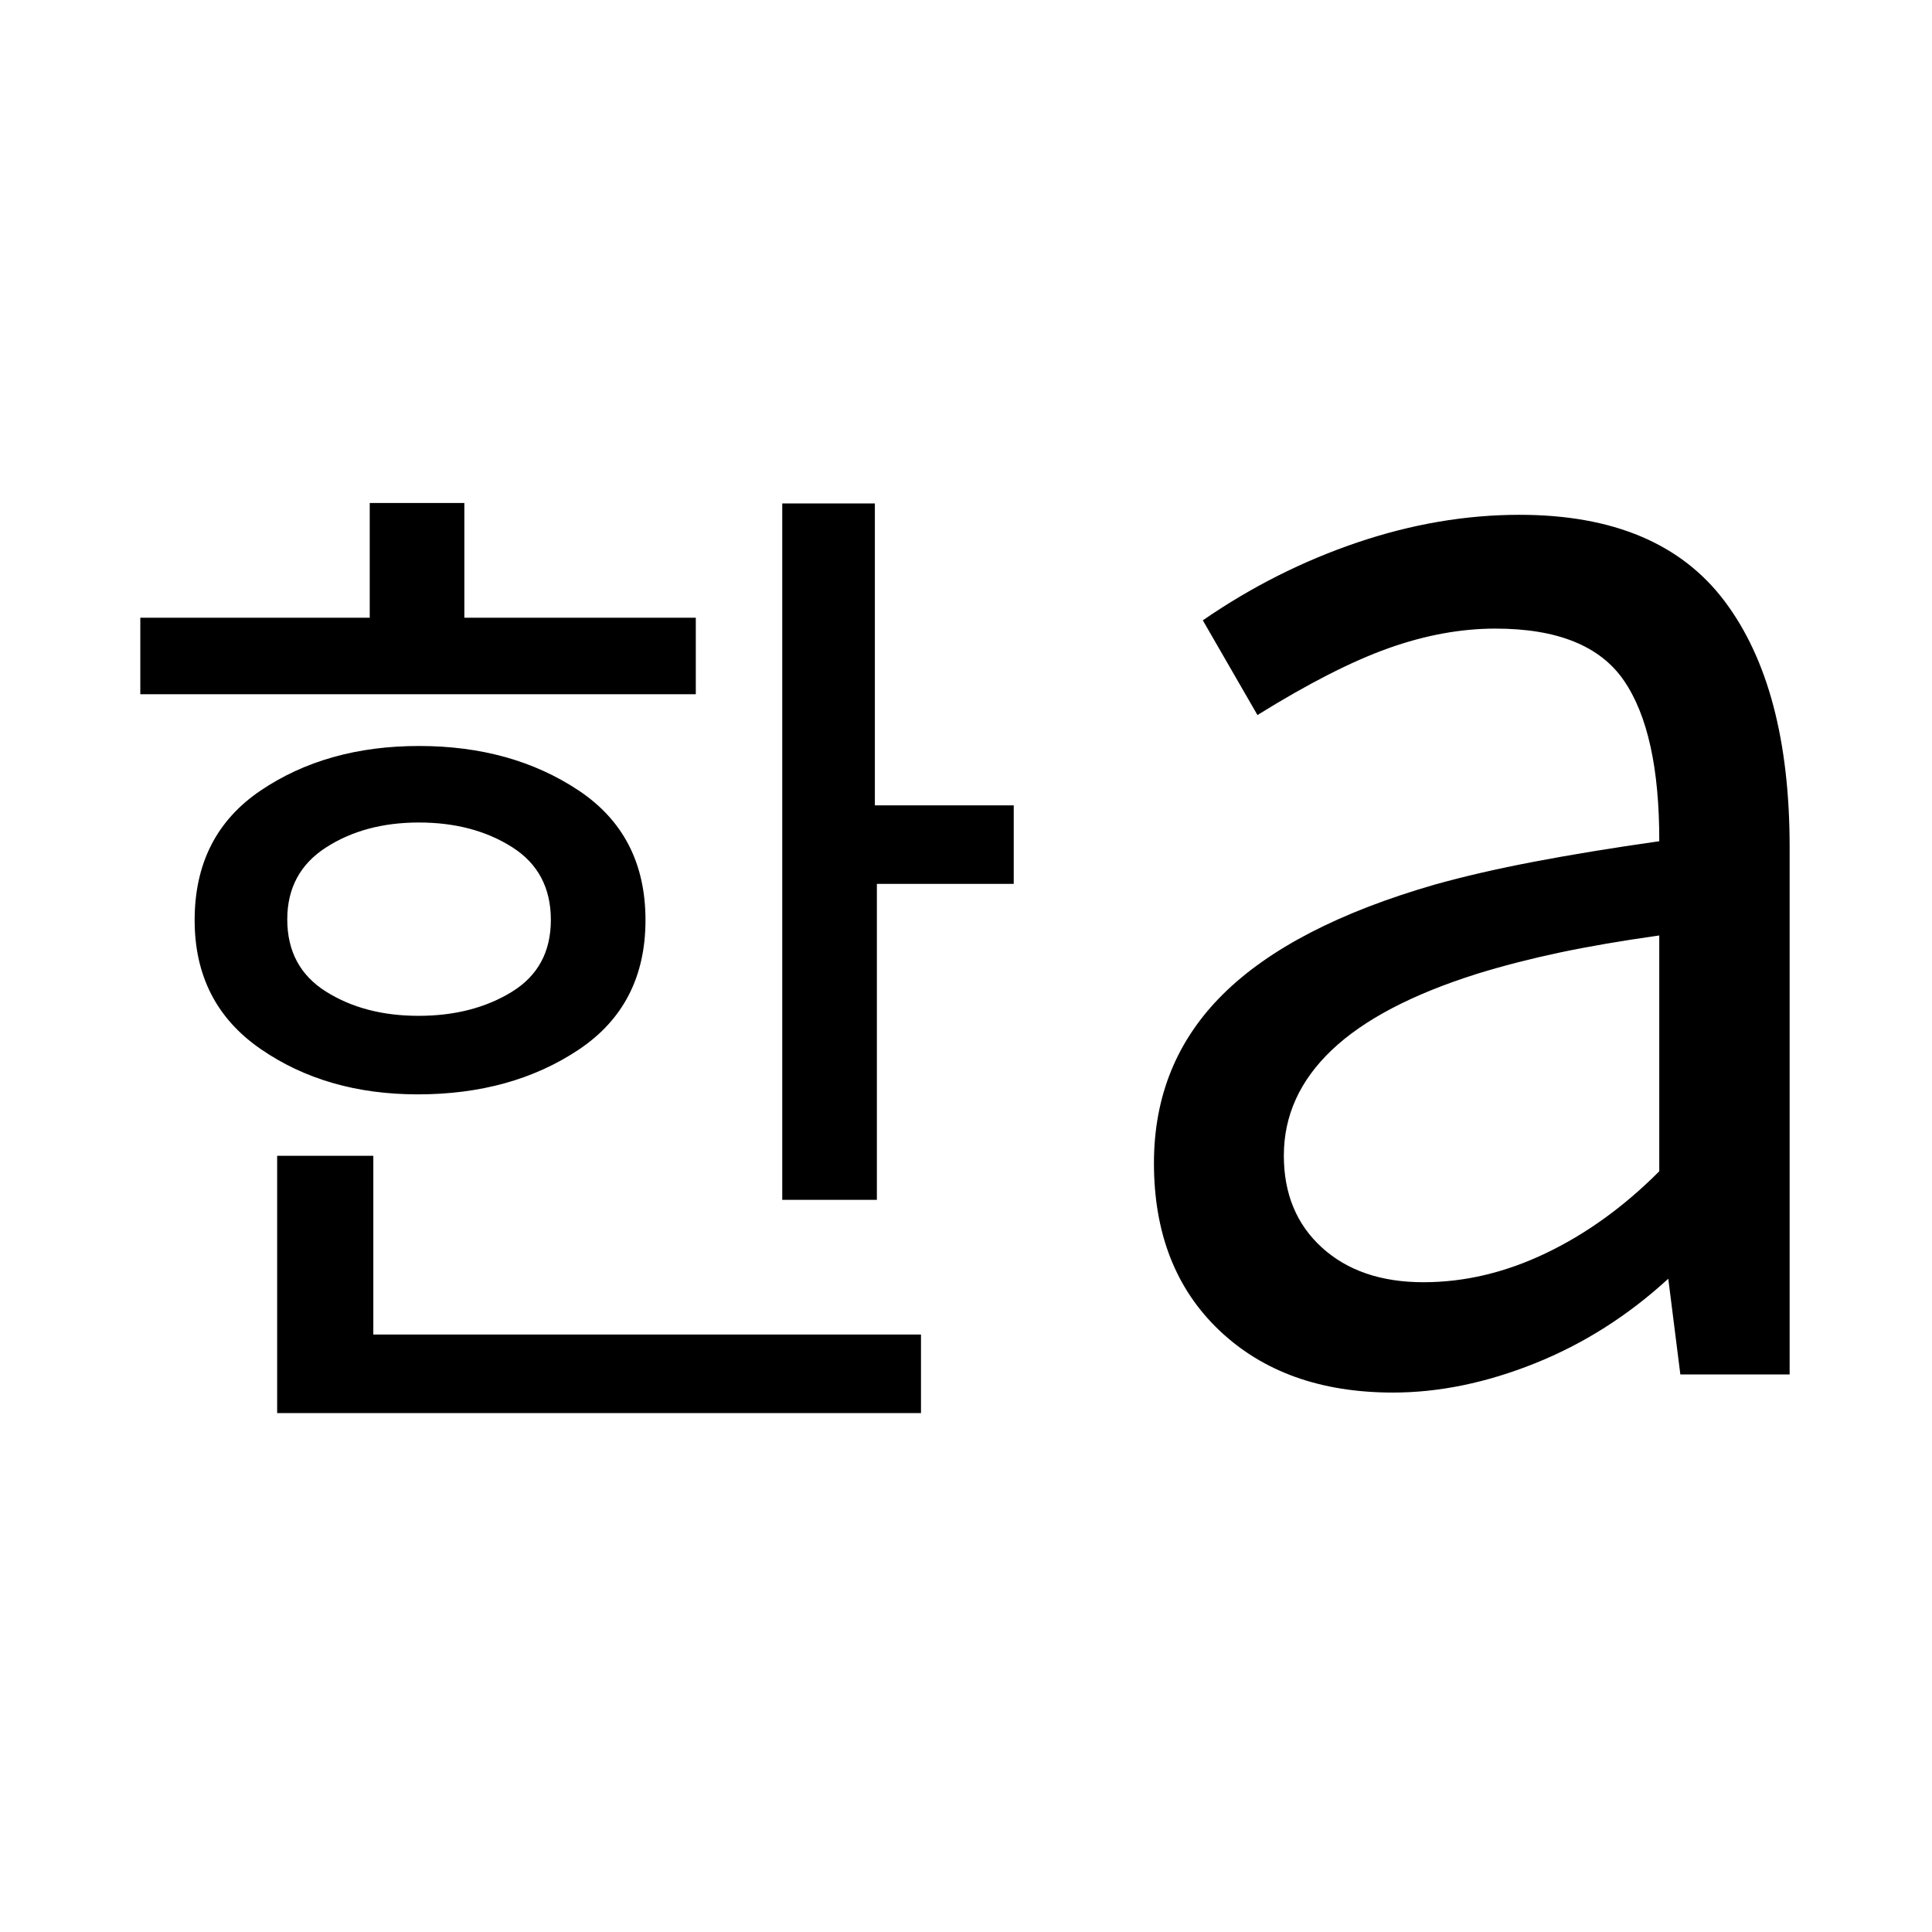 <svg xmlns="http://www.w3.org/2000/svg" height="48" viewBox="0 96 960 960" width="48"><path d="M207.986 600.761q26.927 0 46.329-11.913t19.402-35.739q0-24.016-19.319-36.215-19.32-12.198-46.247-12.198t-46.17 12.411q-19.242 12.411-19.242 35.75 0 23.697 19.16 35.801 19.159 12.103 46.087 12.103ZM69.717 440.957v-38.022h114v-57h47.022v57h115v38.022H69.717Zm137.871 198.826q-45.52 0-78.195-22.62-32.676-22.62-32.676-63.92 0-42.26 32.773-64.414 32.772-22.155 78.751-22.155 46.063 0 79.281 22.108 33.217 22.108 33.217 64.402 0 42.293-33.28 64.446t-79.871 22.153Zm-69.871 158.369V670.304H185.5v88.826h272.13v39.022H137.717Zm250.979-105.956V346.174h46.021v150h69v39.022h-68v157h-47.021Zm318.637 40.934q30.605 0 60.755-14.402 30.151-14.402 56.39-40.714V560.826q-28.282 4-49.529 8.5-21.246 4.5-40.84 10.5-48.565 15.304-72.37 37.948-23.804 22.645-23.804 52.439 0 28.472 18.927 45.695 18.926 17.222 50.471 17.222Zm-15.181 54.827q-53.761 0-86.261-30.881-32.5-30.88-32.5-83.119 0-50 34.359-83.979Q642.109 556 712.828 535.577q21.563-6.055 49.05-11.316Q789.366 519 824.478 514q.114-54.106-17.597-79.879-17.711-25.773-63.816-25.773-25.761 0-53.119 9.739-27.359 9.739-65.12 33.217l-27.152-47.065q36.196-24.956 76.793-38.696 40.598-13.739 80.598-13.739 69.586 0 101.891 42.937 32.305 42.936 32.305 122.216v262h-54.304l-6-47.566q-30 27.522-66.261 42.044-36.261 14.522-70.544 14.522Z"/></svg>